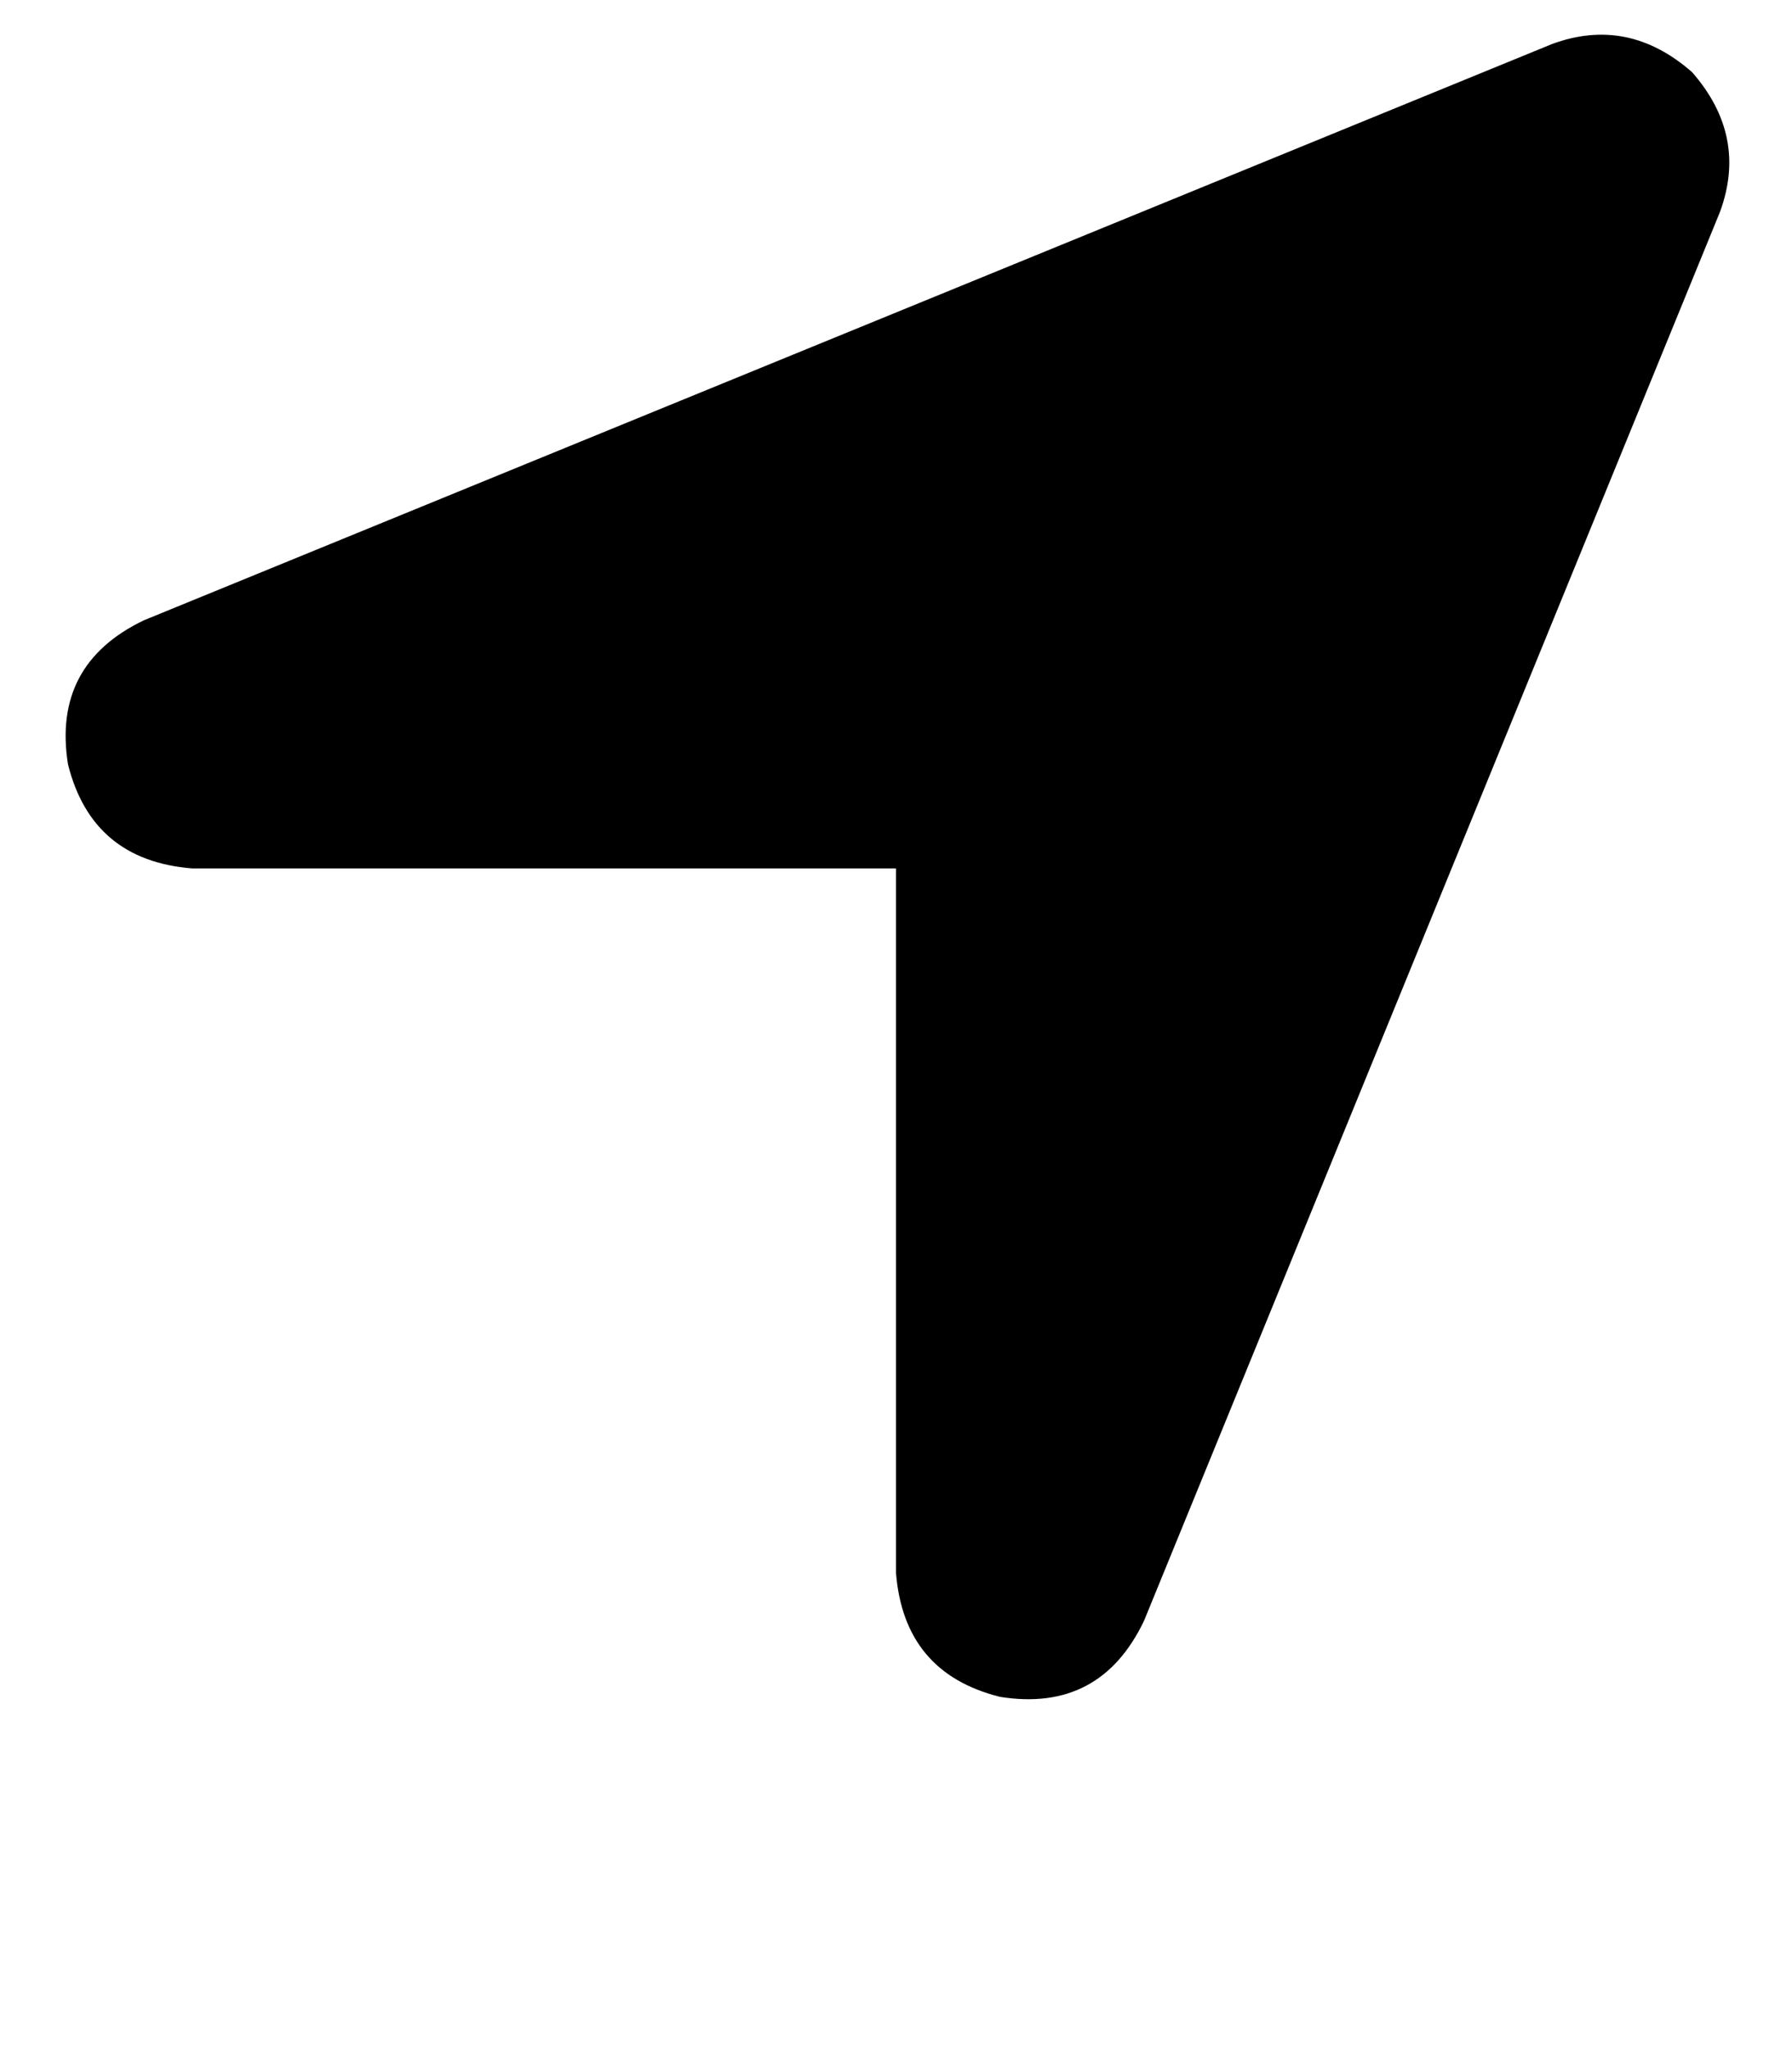 <svg height="1000" width="875" xmlns="http://www.w3.org/2000/svg"><path d="M839.8 103.5Q853.5 66.4 826.2 35.2 794.9 7.8 757.8 21.5L70.3 302.7Q25.4 324.2 33.2 373q11.7 46.9 60.6 50.8h343.7v343.8q3.9 48.8 50.8 60.5 48.8 7.8 70.3 -37.1L839.8 103.5z"/></svg>